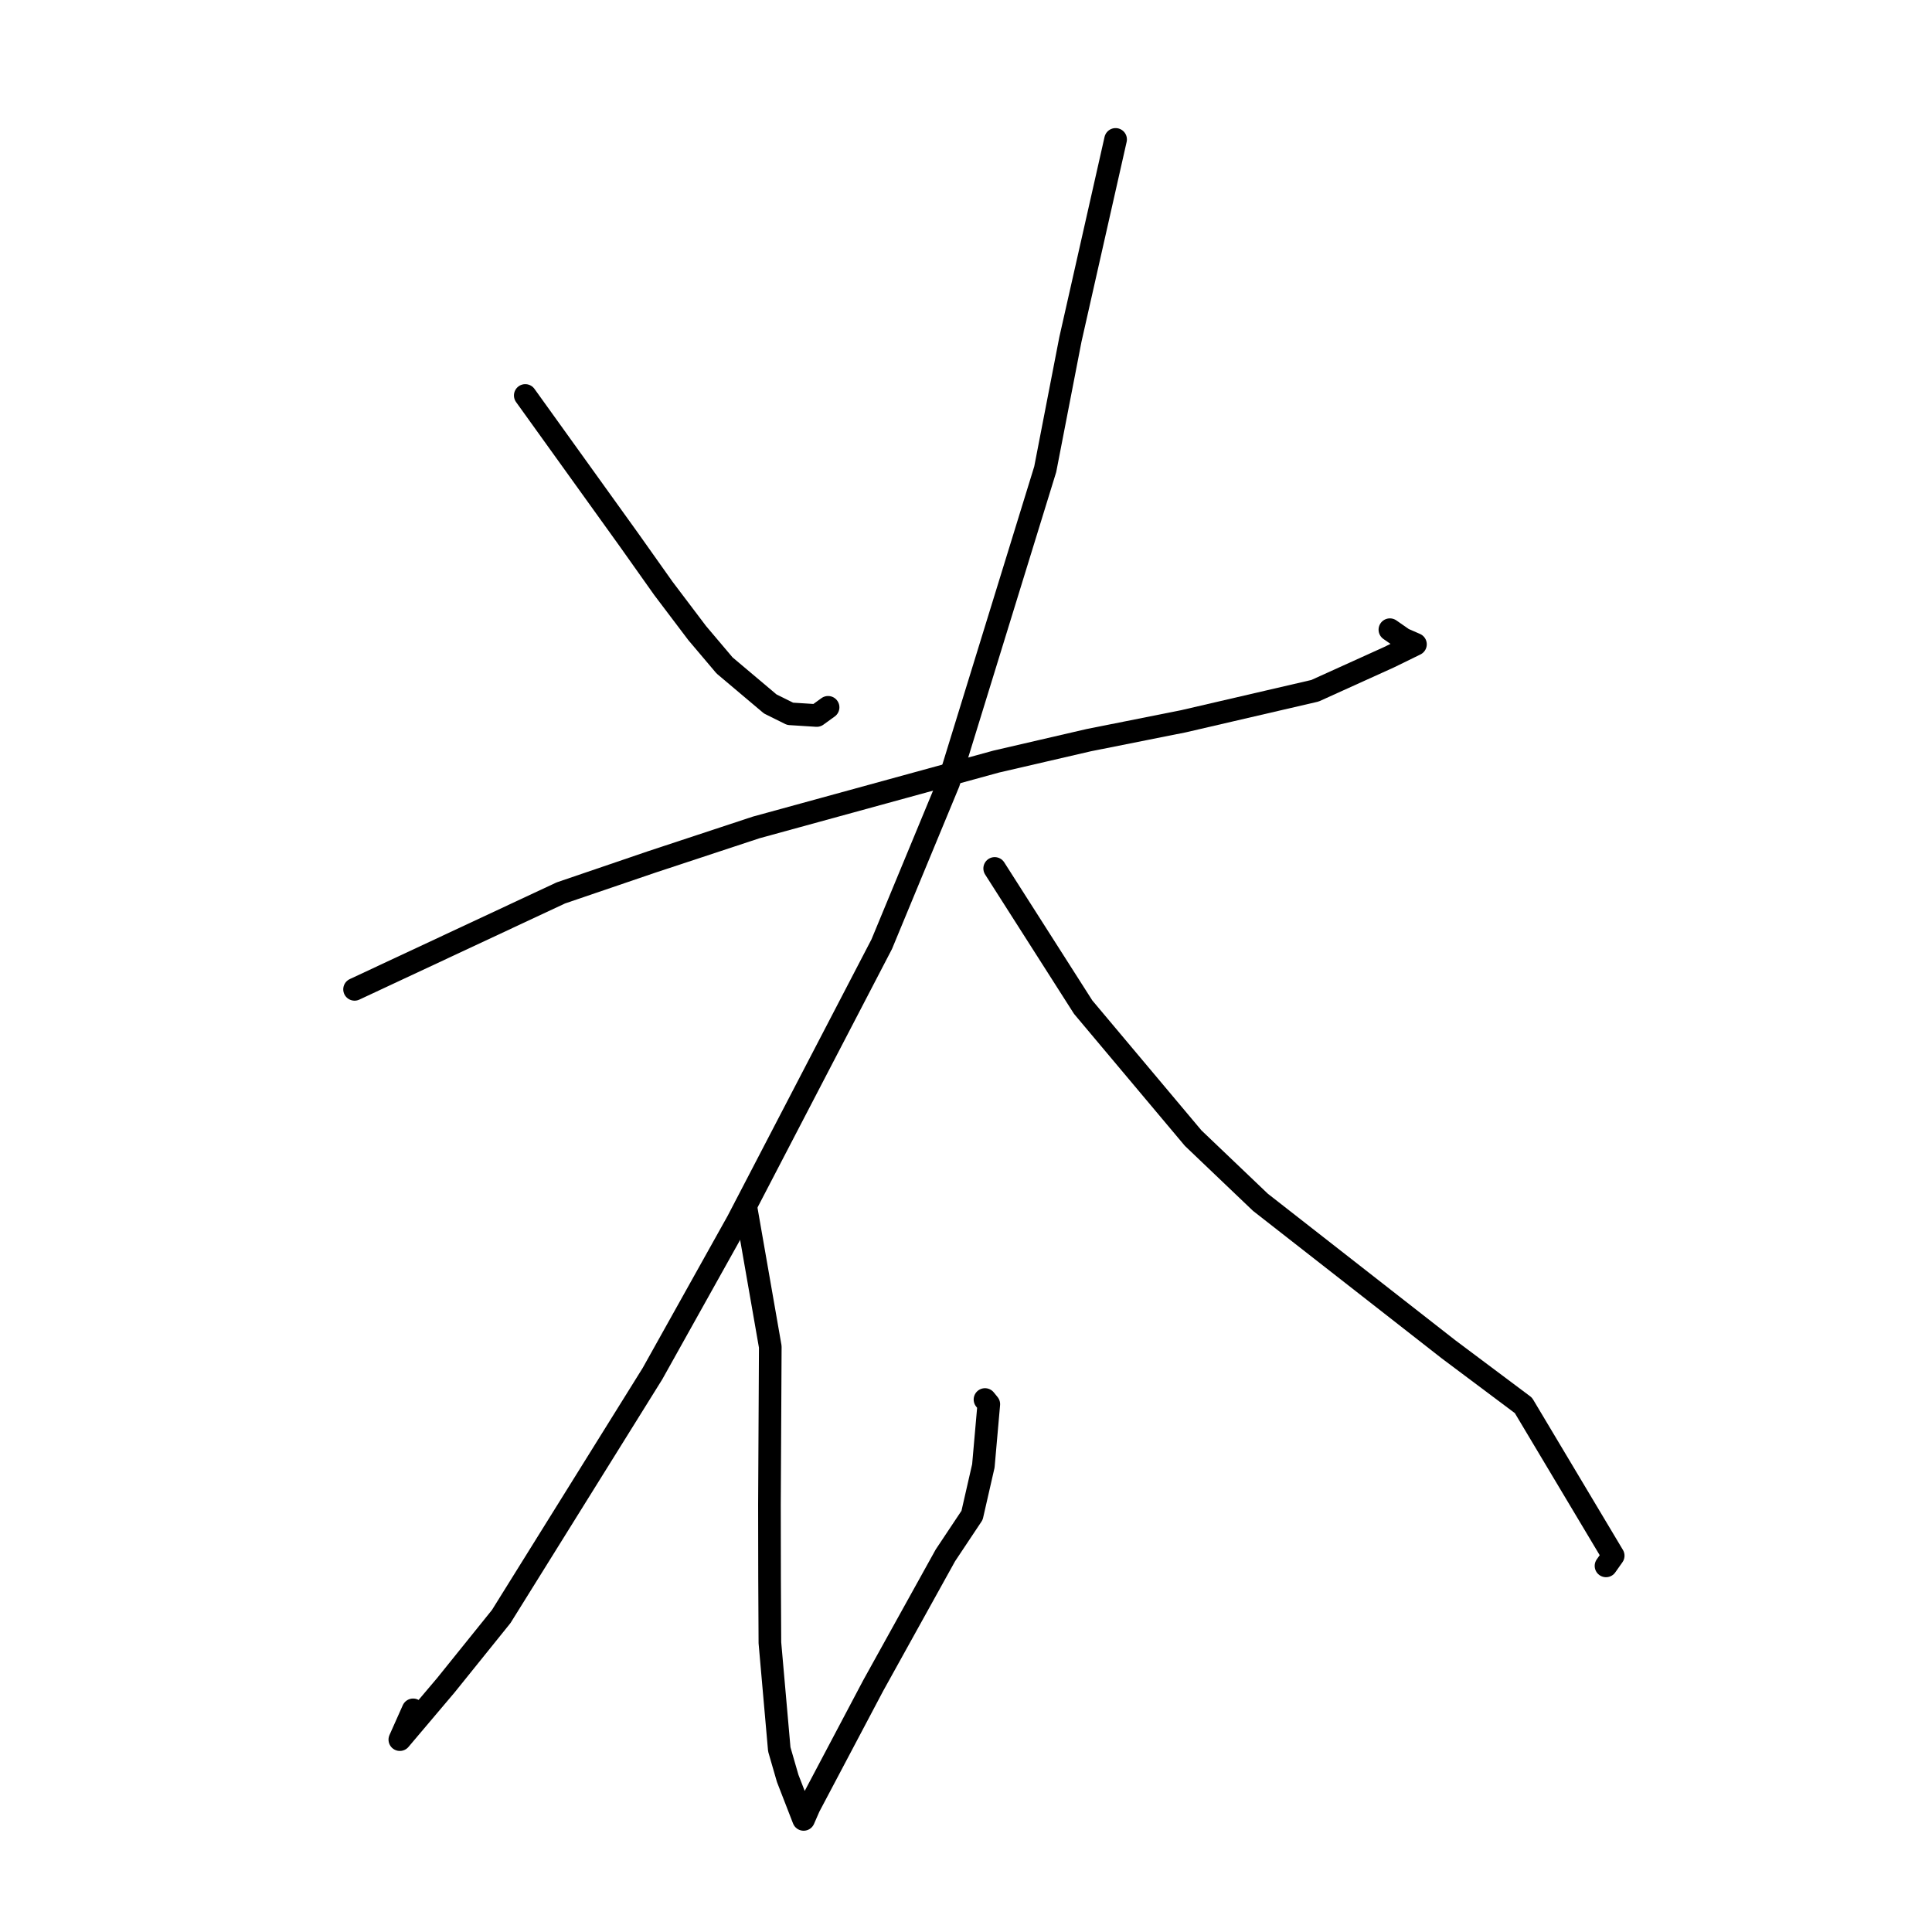 <?xml version="1.0" standalone="no"?>
    <svg width="256" height="256" xmlns="http://www.w3.org/2000/svg" version="1.1">
    <polyline stroke="black" stroke-width="3" stroke-linecap="round" fill="transparent" stroke-linejoin="round" points="46.982 131.094 74.313 118.318 86.408 114.193 100.194 109.64 132.017 100.91 144.273 98.072 156.812 95.573 174.245 91.528 184.02 87.101 187.555 85.373 185.937 84.667 184.643 83.767 184.168 83.437 " />
        <polyline stroke="black" stroke-width="3" stroke-linecap="round" fill="transparent" stroke-linejoin="round" points="69.601 52.401 83.322 71.5 87.906 77.969 92.387 83.894 96.01 88.175 102.063 93.278 104.696 94.585 108.224 94.809 109.281 94.045 109.726 93.723 " />
        <polyline stroke="black" stroke-width="3" stroke-linecap="round" fill="transparent" stroke-linejoin="round" points="147.822 18.473 141.831 44.989 138.498 62.18 125.698 103.704 116.836 125.105 97.749 161.795 86.459 182.012 66.414 214.198 59.08 223.303 52.98 230.51 54.741 226.563 " />
        <polyline stroke="black" stroke-width="3" stroke-linecap="round" fill="transparent" stroke-linejoin="round" points="98.816 159.838 102.066 178.454 101.956 199.404 101.971 209.07 102.015 217.67 103.259 231.797 104.373 235.645 106.351 240.744 106.464 241.032 106.475 241.059 106.484 241.081 107.216 239.406 115.7 223.357 125.269 206.094 128.803 200.786 130.3 194.24 131.021 186.063 130.516 185.443 " />
        <polyline stroke="black" stroke-width="3" stroke-linecap="round" fill="transparent" stroke-linejoin="round" points="131.801 115.073 143.525 133.453 158.102 150.809 167.01 159.308 191.926 178.782 201.859 186.221 213.757 206.14 212.804 207.488 " />
        </svg>